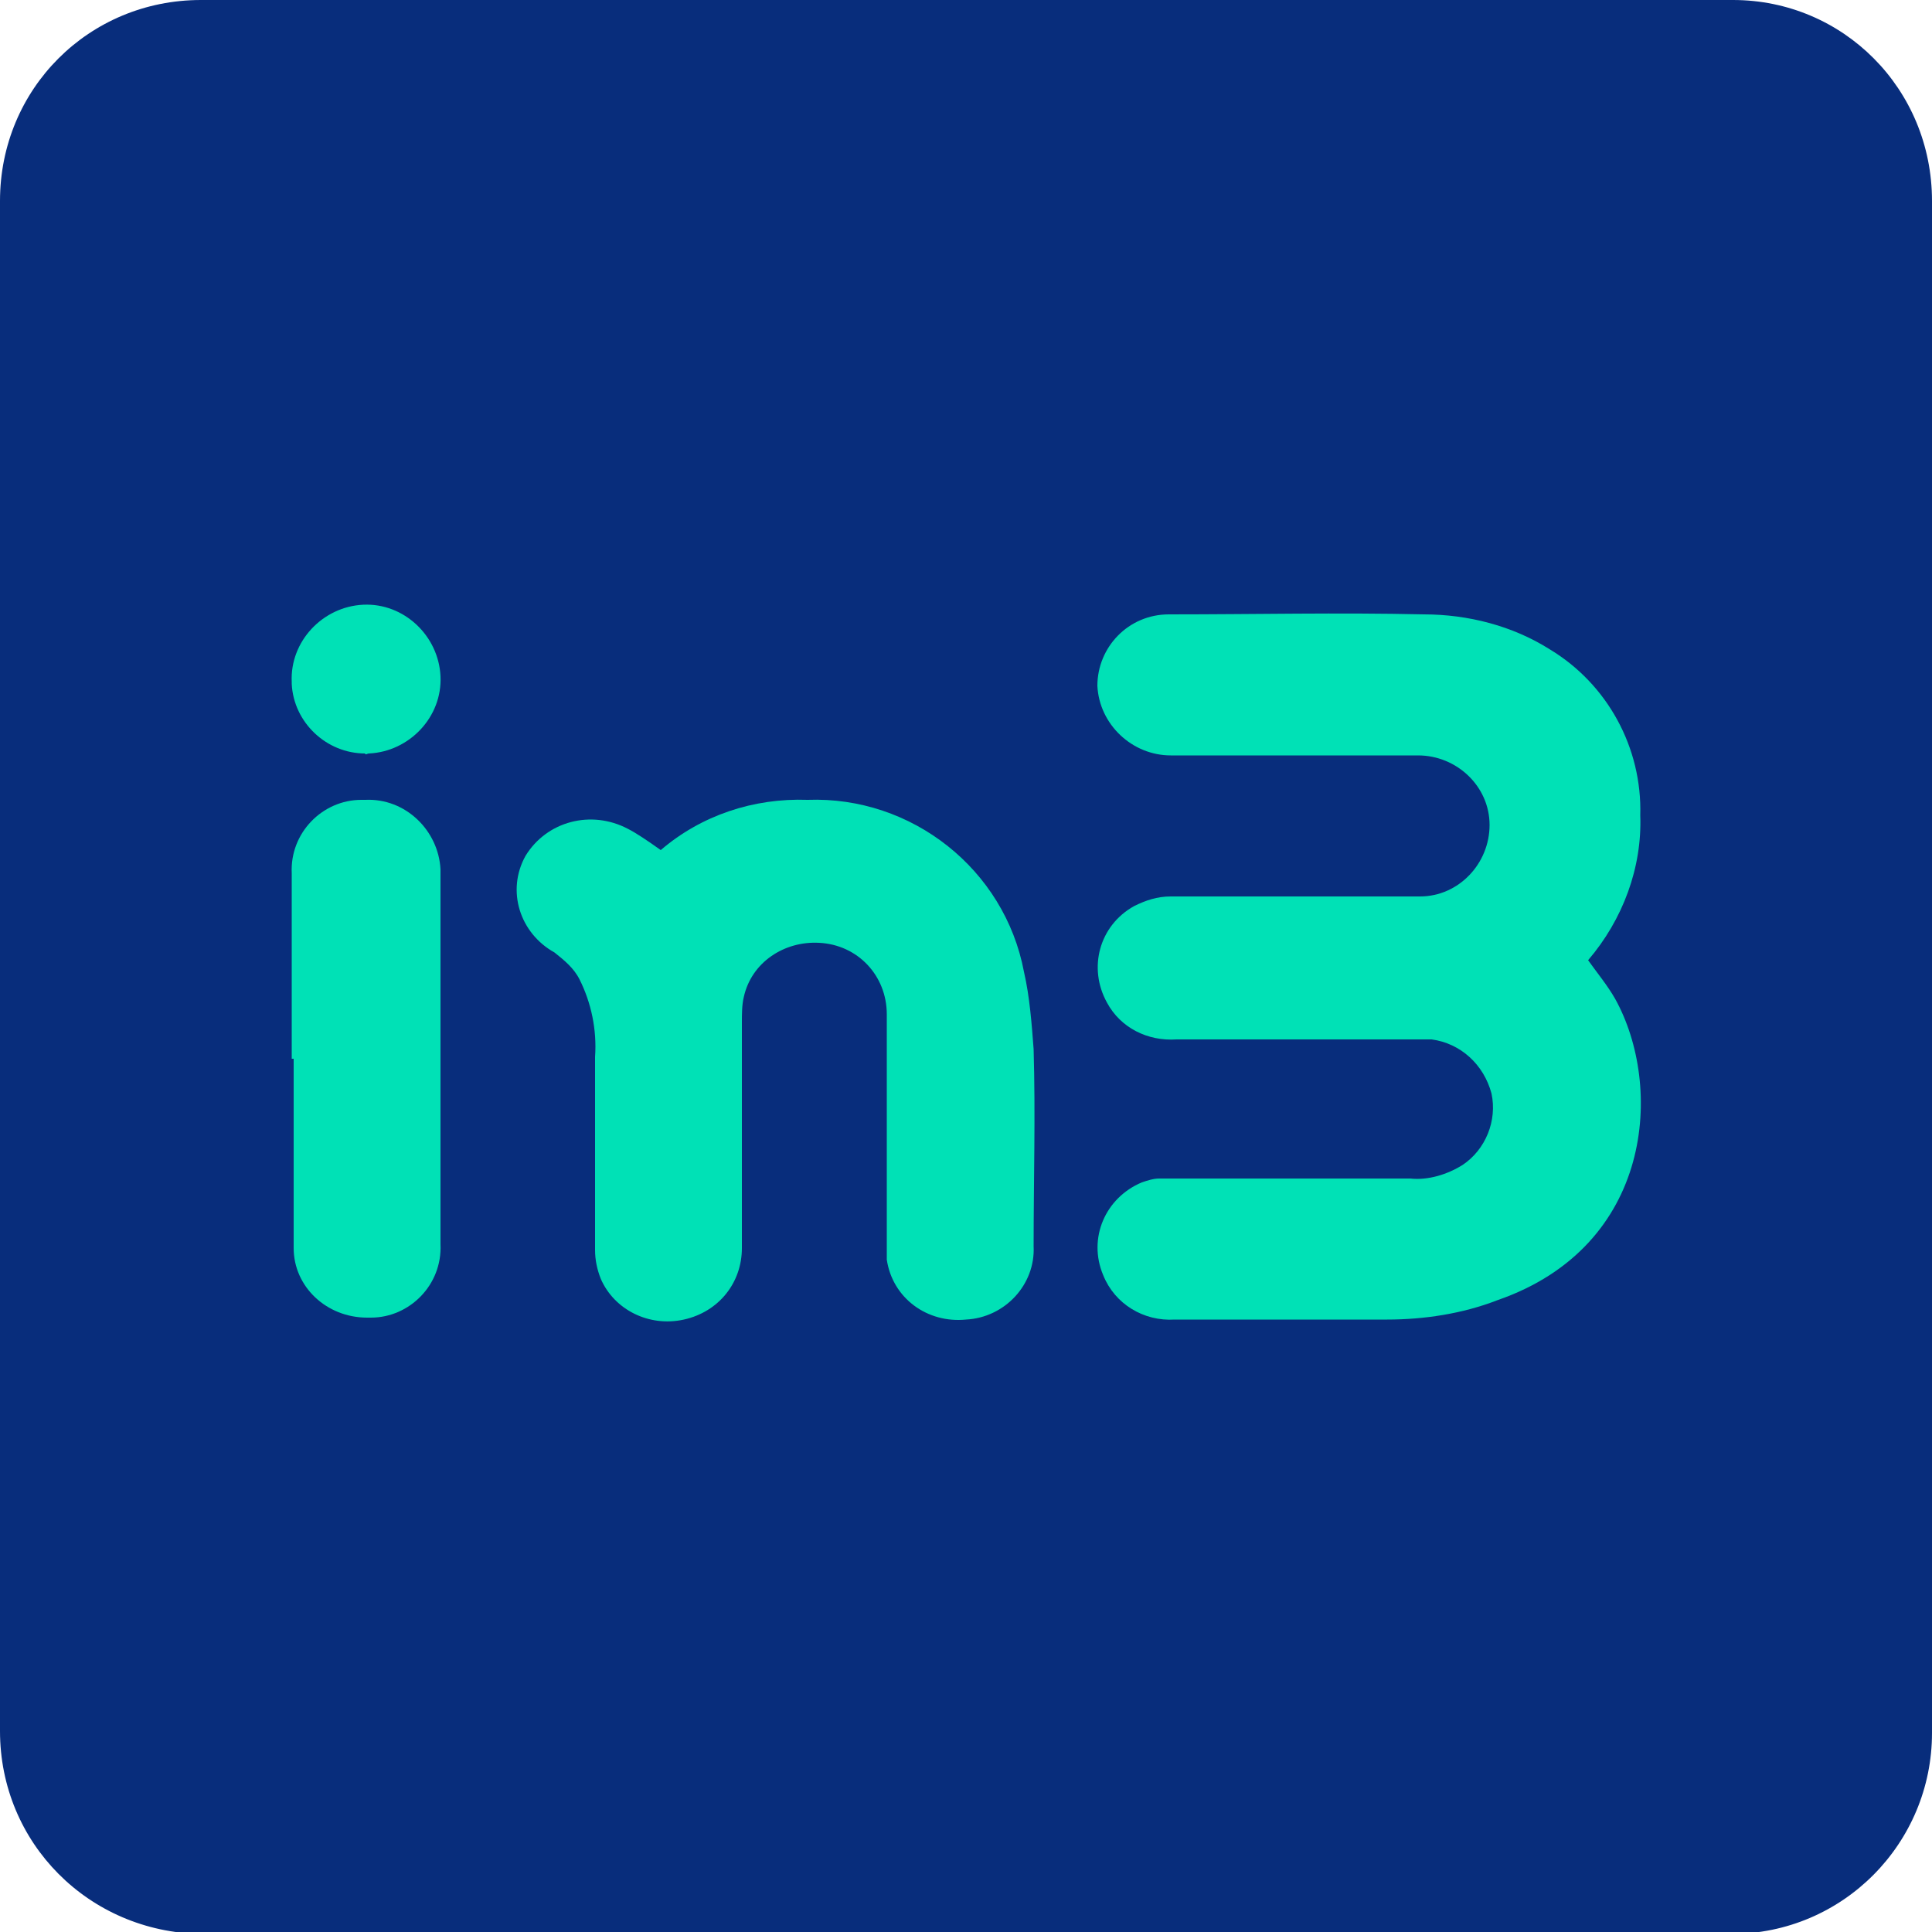 <?xml version="1.0" encoding="utf-8"?>
<!-- Generator: Adobe Illustrator 25.4.0, SVG Export Plug-In . SVG Version: 6.00 Build 0)  -->
<svg version="1.1" id="Laag_1" xmlns="http://www.w3.org/2000/svg" xmlns:xlink="http://www.w3.org/1999/xlink" x="0px" y="0px"
	 viewBox="0 0 100 100" style="enable-background:new 0 0 100 100;" xml:space="preserve">
<style type="text/css">
	.st0{fill:#082D7C;}
	.st1{fill:#00E1B6;}
</style>
<path class="st0" d="M10.4,0h79.3C95.4,0,100,4.6,100,10.4v79.3c0,5.7-4.6,10.4-10.4,10.4H10.4C4.6,100,0,95.4,0,89.6V10.4
	C0,4.6,4.6,0,10.4,0z"/>
<path class="st1" d="M82.2,49.7c0.5,0.7,1,1.3,1.4,2c2.5,4.5,2,12.8-6.1,15.6c-1.8,0.7-3.8,1-5.7,1H60.8c-1.6,0.1-3.1-0.8-3.7-2.3
	c-0.8-1.9,0.1-4,2-4.8c0.3-0.1,0.6-0.2,0.9-0.2c0.3,0,0.7,0,1,0h12c0.9,0.1,1.9-0.2,2.7-0.7c1.2-0.8,1.8-2.3,1.5-3.7
	c-0.4-1.5-1.6-2.6-3.1-2.8c-0.3,0-0.7,0-1,0H60.9c-1.5,0.1-2.9-0.6-3.6-1.9c-1-1.8-0.4-4,1.4-5c0.6-0.3,1.2-0.5,1.9-0.5
	c3.1,0,6.3,0,9.4,0c1.2,0,2.3,0,3.5,0c2,0,3.6-1.7,3.6-3.7c0-2-1.7-3.6-3.7-3.6c-2.9,0-5.8,0-8.7,0h-4.1c-2,0-3.7-1.6-3.8-3.6
	c0-2,1.6-3.7,3.7-3.7c0,0,0,0,0,0c4.4,0,8.8-0.1,13.2,0c2.3,0,4.6,0.6,6.5,1.8c3,1.8,4.8,5.1,4.7,8.6C85,44.9,84,47.6,82.2,49.7z"/>
<path class="st1" d="M34.2,44c2.1-1.8,4.8-2.7,7.6-2.6C47.2,41.2,52,45,53,50.3c0.3,1.3,0.4,2.7,0.5,4c0.1,3.4,0,6.8,0,10.2
	c0.1,2-1.5,3.7-3.5,3.8c-2,0.2-3.8-1.1-4.1-3.1c0-0.2,0-0.5,0-0.7c0-4,0-8,0-12c0-2-1.5-3.6-3.5-3.7c-1.8-0.1-3.5,1-3.9,2.8
	c-0.1,0.4-0.1,0.9-0.1,1.3c0,3.9,0,7.8,0,11.7c0,1.8-1.2,3.3-3,3.7c-1.8,0.4-3.6-0.5-4.3-2.1c-0.2-0.5-0.3-1-0.3-1.5
	c0-3.3,0-6.7,0-10c0.1-1.4-0.2-2.8-0.8-4c-0.3-0.6-0.8-1-1.3-1.4c-1.8-1-2.5-3.2-1.5-5c0,0,0,0,0,0c1.1-1.8,3.4-2.4,5.3-1.4
	C32.9,43.1,33.5,43.5,34.2,44z"/>
<path class="st1" d="M15.1,54.8v-9.6c-0.1-2.1,1.6-3.8,3.6-3.8c0.1,0,0.1,0,0.2,0c2.1-0.1,3.8,1.6,3.9,3.6c0,0.1,0,0.1,0,0.2v19.2
	c0.1,2.1-1.6,3.8-3.6,3.8c-0.1,0-0.1,0-0.2,0c-2.1,0-3.8-1.6-3.8-3.6c0-0.1,0-0.1,0-0.2V54.8z"/>
<path class="st1" d="M18.9,39c-2,0-3.7-1.6-3.8-3.6c0,0,0-0.1,0-0.1c-0.1-2.1,1.6-3.9,3.7-4c2.1-0.1,3.9,1.6,4,3.7
	c0.1,2.1-1.6,3.9-3.7,4C19,39,18.9,39.1,18.9,39z"/>
</svg>
